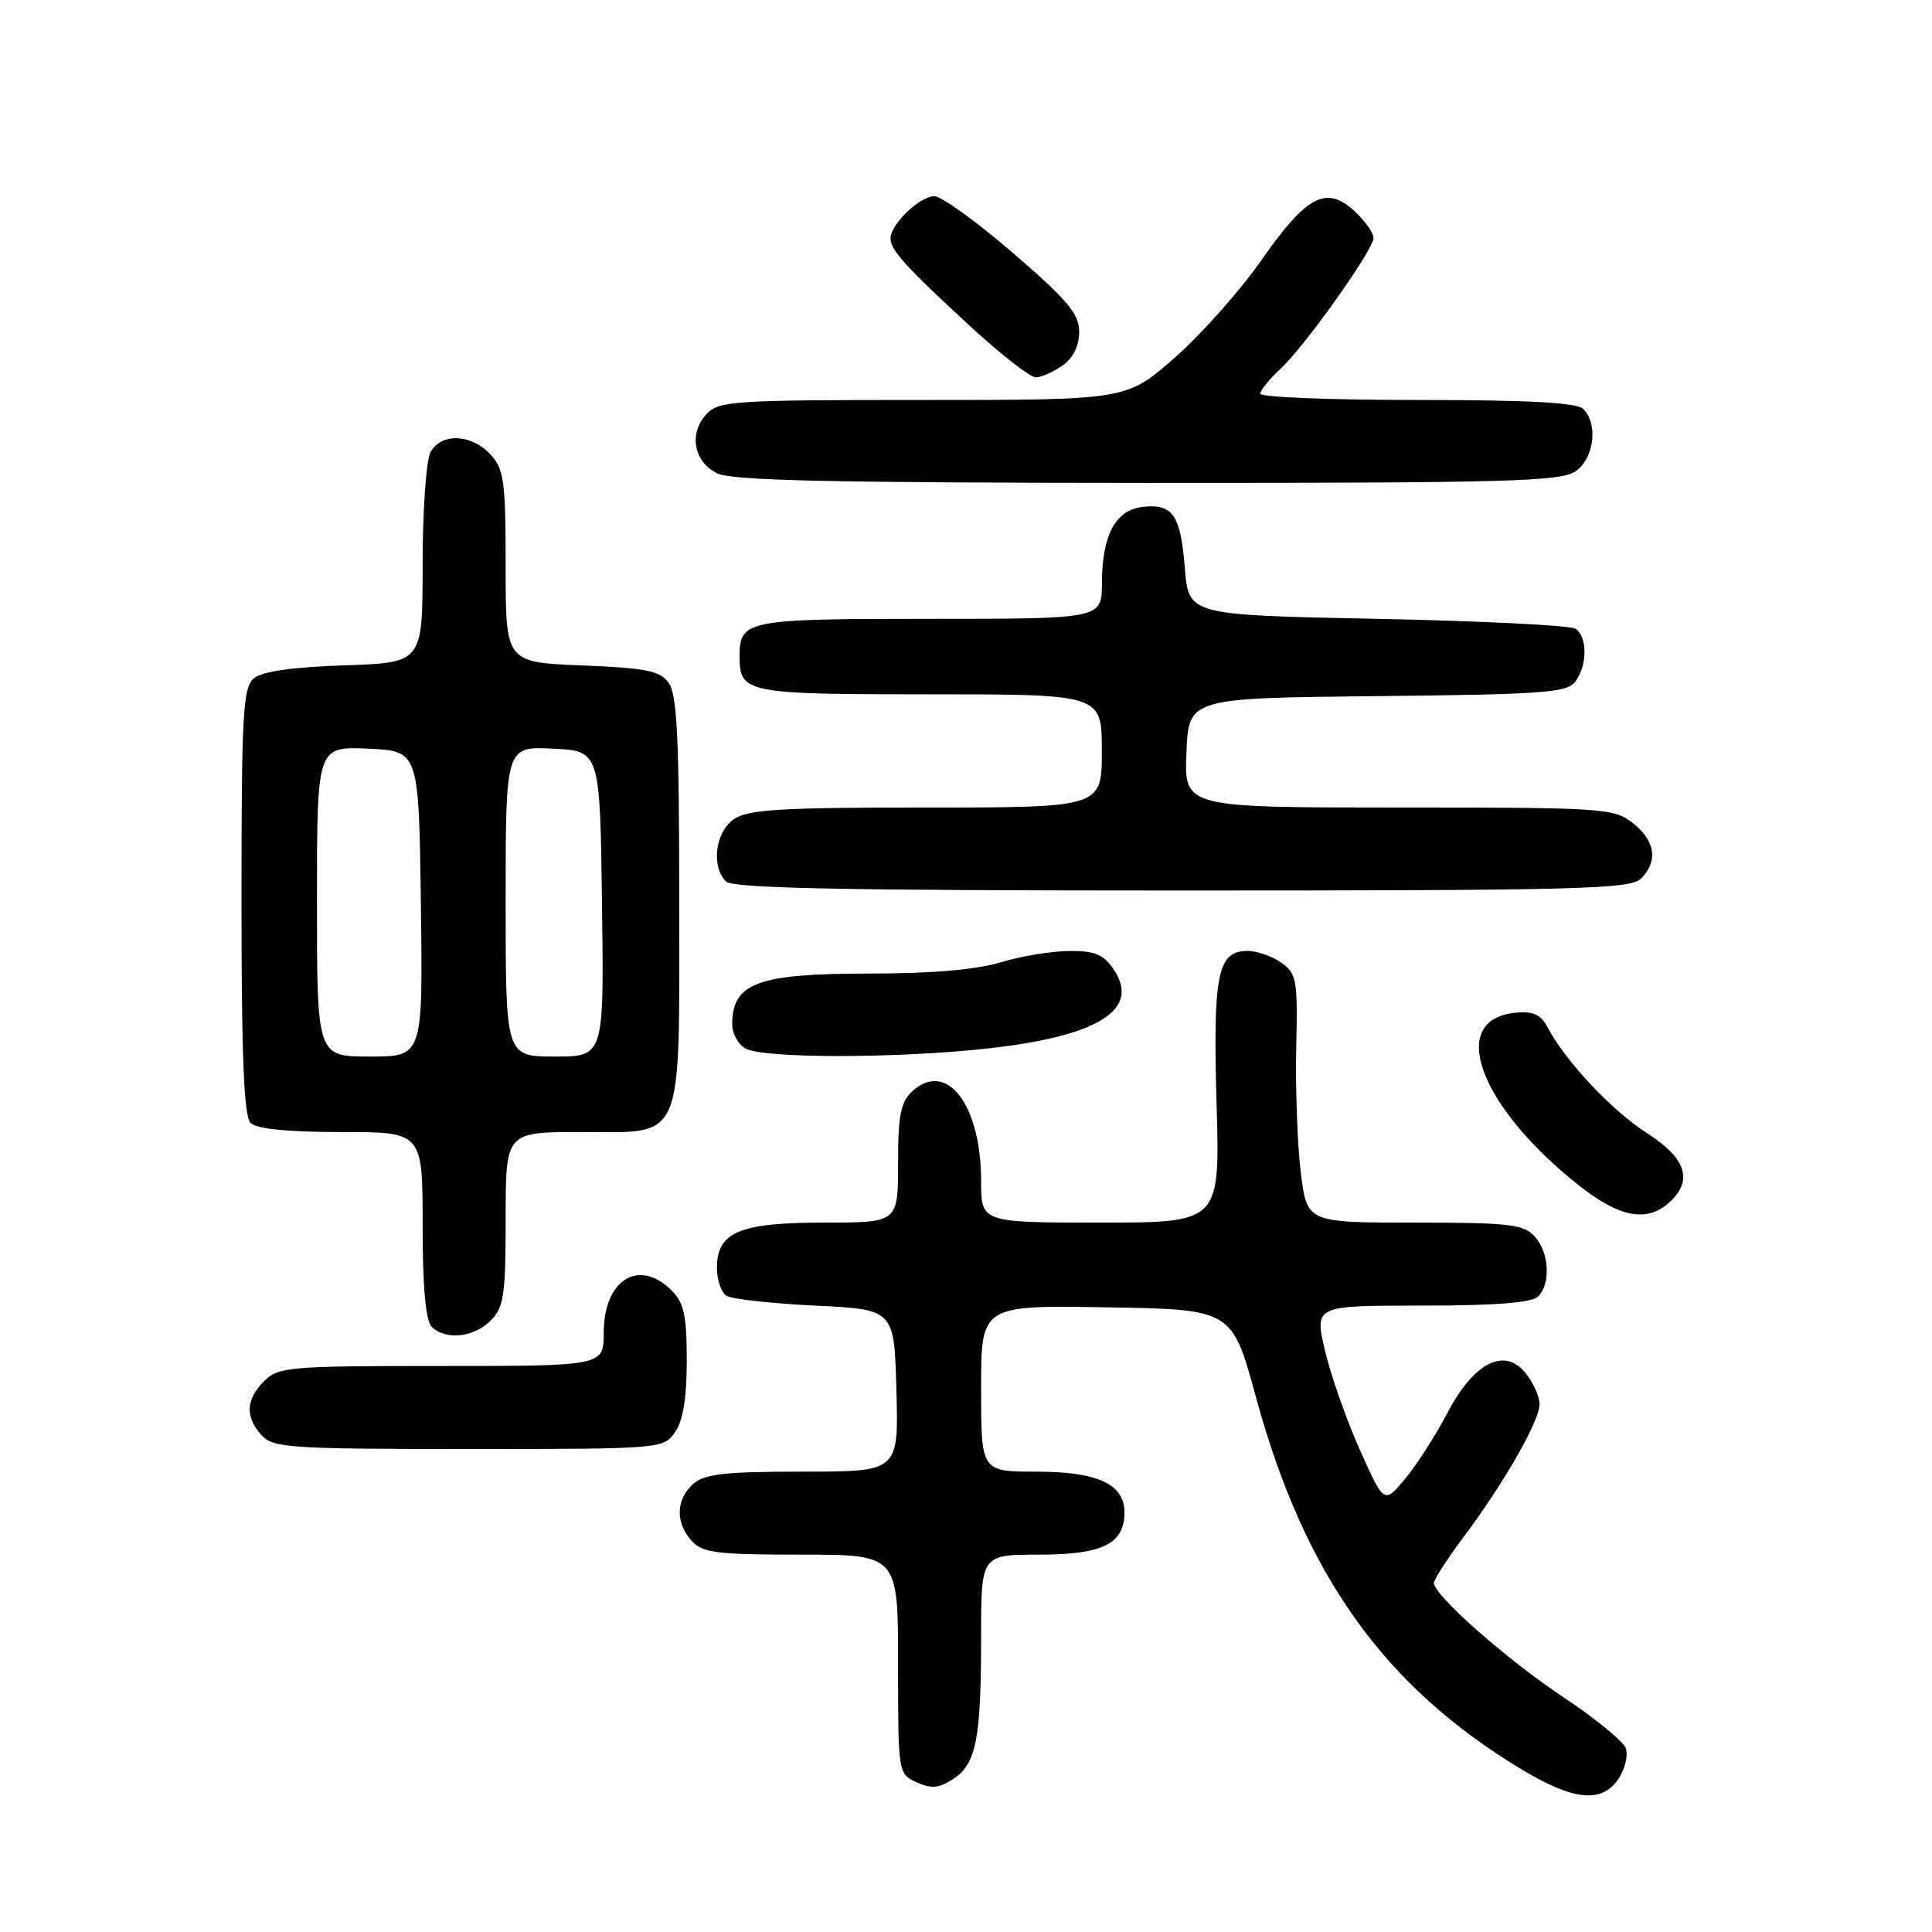 <?xml version="1.0" encoding="UTF-8" standalone="no"?>
<!DOCTYPE svg PUBLIC "-//W3C//DTD SVG 1.1//EN" "http://www.w3.org/Graphics/SVG/1.1/DTD/svg11.dtd" >
<svg xmlns="http://www.w3.org/2000/svg" xmlns:xlink="http://www.w3.org/1999/xlink" version="1.1" viewBox="0 0 256 256">
 <g >
 <path fill="currentColor"
d=" M 214.50 235.64 C 215.35 234.34 215.76 232.53 215.41 231.61 C 215.05 230.70 211.33 227.66 207.13 224.87 C 199.63 219.88 190.00 211.38 190.00 209.74 C 190.00 209.29 191.76 206.57 193.90 203.71 C 199.27 196.55 204.00 188.28 204.00 186.07 C 204.00 185.05 203.16 183.19 202.14 181.93 C 199.32 178.45 195.27 180.55 191.72 187.34 C 190.19 190.26 187.69 194.14 186.17 195.97 C 183.40 199.29 183.40 199.29 180.17 192.07 C 178.39 188.10 176.32 182.19 175.56 178.93 C 174.18 173.00 174.18 173.00 188.39 173.00 C 198.11 173.00 202.98 172.62 203.80 171.80 C 205.52 170.08 205.28 165.97 203.35 163.83 C 201.89 162.22 199.97 162.00 187.42 162.00 C 173.16 162.00 173.16 162.00 172.35 155.25 C 171.90 151.54 171.64 144.13 171.76 138.80 C 171.96 129.79 171.81 128.98 169.76 127.55 C 168.55 126.70 166.55 126.00 165.31 126.00 C 161.33 126.00 160.71 129.07 161.20 146.17 C 161.66 162.00 161.66 162.00 145.83 162.00 C 130.00 162.00 130.00 162.00 130.00 156.47 C 130.00 146.41 125.46 140.46 120.93 144.56 C 119.34 146.01 119.00 147.68 119.00 154.15 C 119.00 162.00 119.00 162.00 109.22 162.00 C 97.97 162.00 95.00 163.25 95.00 168.00 C 95.00 169.58 95.56 171.25 96.25 171.69 C 96.94 172.14 102.22 172.72 108.00 173.00 C 118.50 173.50 118.50 173.50 118.78 184.25 C 119.07 195.00 119.07 195.00 106.36 195.00 C 95.94 195.00 93.33 195.30 91.83 196.65 C 89.55 198.71 89.48 201.77 91.65 204.17 C 93.09 205.76 94.98 206.00 106.15 206.00 C 119.00 206.00 119.00 206.00 119.00 220.52 C 119.00 234.98 119.01 235.05 121.46 236.16 C 123.41 237.05 124.41 236.96 126.32 235.71 C 129.36 233.72 130.00 230.43 130.00 216.88 C 130.00 206.00 130.00 206.00 137.67 206.00 C 146.10 206.00 149.00 204.57 149.00 200.40 C 149.00 196.64 145.43 195.00 137.28 195.00 C 130.00 195.00 130.00 195.00 130.00 183.98 C 130.00 172.95 130.00 172.95 146.62 173.23 C 163.25 173.50 163.25 173.50 166.41 185.10 C 172.84 208.67 183.38 223.45 201.58 234.43 C 208.57 238.64 212.30 238.99 214.50 235.64 Z  M 89.44 189.78 C 90.51 188.26 91.00 185.25 91.00 180.28 C 91.00 174.33 90.63 172.63 89.00 171.00 C 84.67 166.67 80.00 169.56 80.00 176.57 C 80.00 181.00 80.00 181.00 58.50 181.00 C 38.33 181.00 36.88 181.12 35.00 183.00 C 32.57 185.43 32.46 187.74 34.65 190.17 C 36.18 191.85 38.38 192.00 62.10 192.00 C 87.61 192.00 87.90 191.98 89.44 189.78 Z  M 65.00 175.00 C 66.77 173.23 67.00 171.67 67.00 161.50 C 67.00 150.00 67.00 150.00 76.94 150.00 C 90.83 150.00 90.00 151.98 90.00 118.97 C 90.00 97.85 89.71 91.99 88.61 90.48 C 87.44 88.88 85.60 88.51 77.11 88.17 C 67.00 87.77 67.00 87.77 67.00 75.07 C 67.00 63.68 66.79 62.15 64.96 60.19 C 62.43 57.47 58.42 57.34 57.04 59.93 C 56.47 61.00 56.00 67.71 56.00 74.84 C 56.00 87.82 56.00 87.82 45.65 88.16 C 38.79 88.39 34.75 88.96 33.65 89.87 C 32.19 91.09 32.00 94.45 32.00 119.42 C 32.00 140.00 32.32 147.92 33.20 148.80 C 33.99 149.59 38.13 150.00 45.20 150.00 C 56.00 150.00 56.00 150.00 56.00 162.30 C 56.00 170.53 56.40 175.00 57.20 175.80 C 59.02 177.62 62.76 177.24 65.00 175.00 Z  M 221.17 159.35 C 224.39 156.43 223.46 153.50 218.25 150.16 C 213.57 147.15 207.51 140.71 205.10 136.19 C 204.15 134.41 203.16 133.95 200.78 134.19 C 191.71 135.10 195.97 146.60 209.27 157.12 C 214.59 161.32 218.23 162.00 221.17 159.35 Z  M 130.79 138.94 C 145.37 137.34 151.09 133.84 147.66 128.60 C 146.26 126.47 145.18 126.00 141.73 126.01 C 139.40 126.02 135.29 126.69 132.59 127.51 C 129.38 128.49 123.40 129.00 115.28 129.00 C 100.39 129.00 97.05 130.23 97.02 135.70 C 97.01 136.91 97.79 138.36 98.75 138.92 C 101.06 140.26 118.59 140.27 130.79 138.94 Z  M 217.43 116.43 C 219.74 114.12 219.35 111.42 216.37 109.07 C 213.84 107.09 212.55 107.00 185.32 107.00 C 156.91 107.00 156.91 107.00 157.21 99.75 C 157.50 92.50 157.50 92.50 182.50 92.24 C 204.58 92.01 207.65 91.79 208.75 90.30 C 210.36 88.14 210.36 84.35 208.75 83.31 C 208.06 82.86 196.25 82.28 182.50 82.00 C 157.50 81.50 157.50 81.50 157.00 75.30 C 156.43 68.20 155.40 66.71 151.39 67.17 C 147.81 67.59 146.03 70.90 146.01 77.25 C 146.00 82.00 146.00 82.00 123.20 82.00 C 98.82 82.00 98.00 82.16 98.00 87.00 C 98.00 91.84 98.82 92.00 123.20 92.00 C 146.00 92.00 146.00 92.00 146.00 99.50 C 146.00 107.00 146.00 107.00 122.72 107.00 C 103.27 107.00 99.08 107.26 97.22 108.56 C 94.77 110.27 94.21 114.81 96.20 116.80 C 97.11 117.71 111.90 118.00 156.63 118.00 C 209.14 118.00 216.04 117.82 217.43 116.43 Z  M 208.78 62.44 C 211.23 60.73 211.79 56.19 209.80 54.20 C 208.94 53.34 202.64 53.00 187.80 53.00 C 176.36 53.00 167.00 52.63 167.00 52.17 C 167.00 51.72 168.18 50.26 169.62 48.92 C 172.90 45.90 182.00 33.09 182.00 31.52 C 182.00 30.87 180.90 29.32 179.56 28.05 C 175.79 24.51 173.17 25.85 167.22 34.37 C 164.37 38.46 159.16 44.32 155.65 47.40 C 149.28 53.00 149.28 53.00 122.29 53.00 C 96.97 53.00 95.20 53.12 93.57 54.92 C 91.25 57.48 91.92 61.16 95.00 62.71 C 96.92 63.68 110.18 63.97 152.03 63.99 C 199.78 64.00 206.83 63.81 208.78 62.44 Z  M 140.78 48.44 C 142.20 47.44 143.00 45.85 143.00 43.99 C 143.00 41.59 141.50 39.80 134.26 33.55 C 129.45 29.40 124.75 26.00 123.80 26.00 C 121.87 26.00 118.00 29.73 118.00 31.58 C 118.00 33.15 120.00 35.35 128.71 43.37 C 132.68 47.01 136.51 50.00 137.24 50.00 C 137.96 50.00 139.56 49.30 140.78 48.44 Z  M 42.00 119.45 C 42.00 98.91 42.00 98.91 48.75 99.20 C 55.50 99.50 55.50 99.50 55.77 119.75 C 56.04 140.00 56.04 140.00 49.02 140.00 C 42.00 140.00 42.00 140.00 42.00 119.45 Z  M 67.00 119.45 C 67.00 98.90 67.00 98.90 73.25 99.20 C 79.50 99.50 79.50 99.50 79.77 119.75 C 80.04 140.00 80.04 140.00 73.52 140.00 C 67.00 140.00 67.00 140.00 67.00 119.45 Z "/>
</g>
</svg>